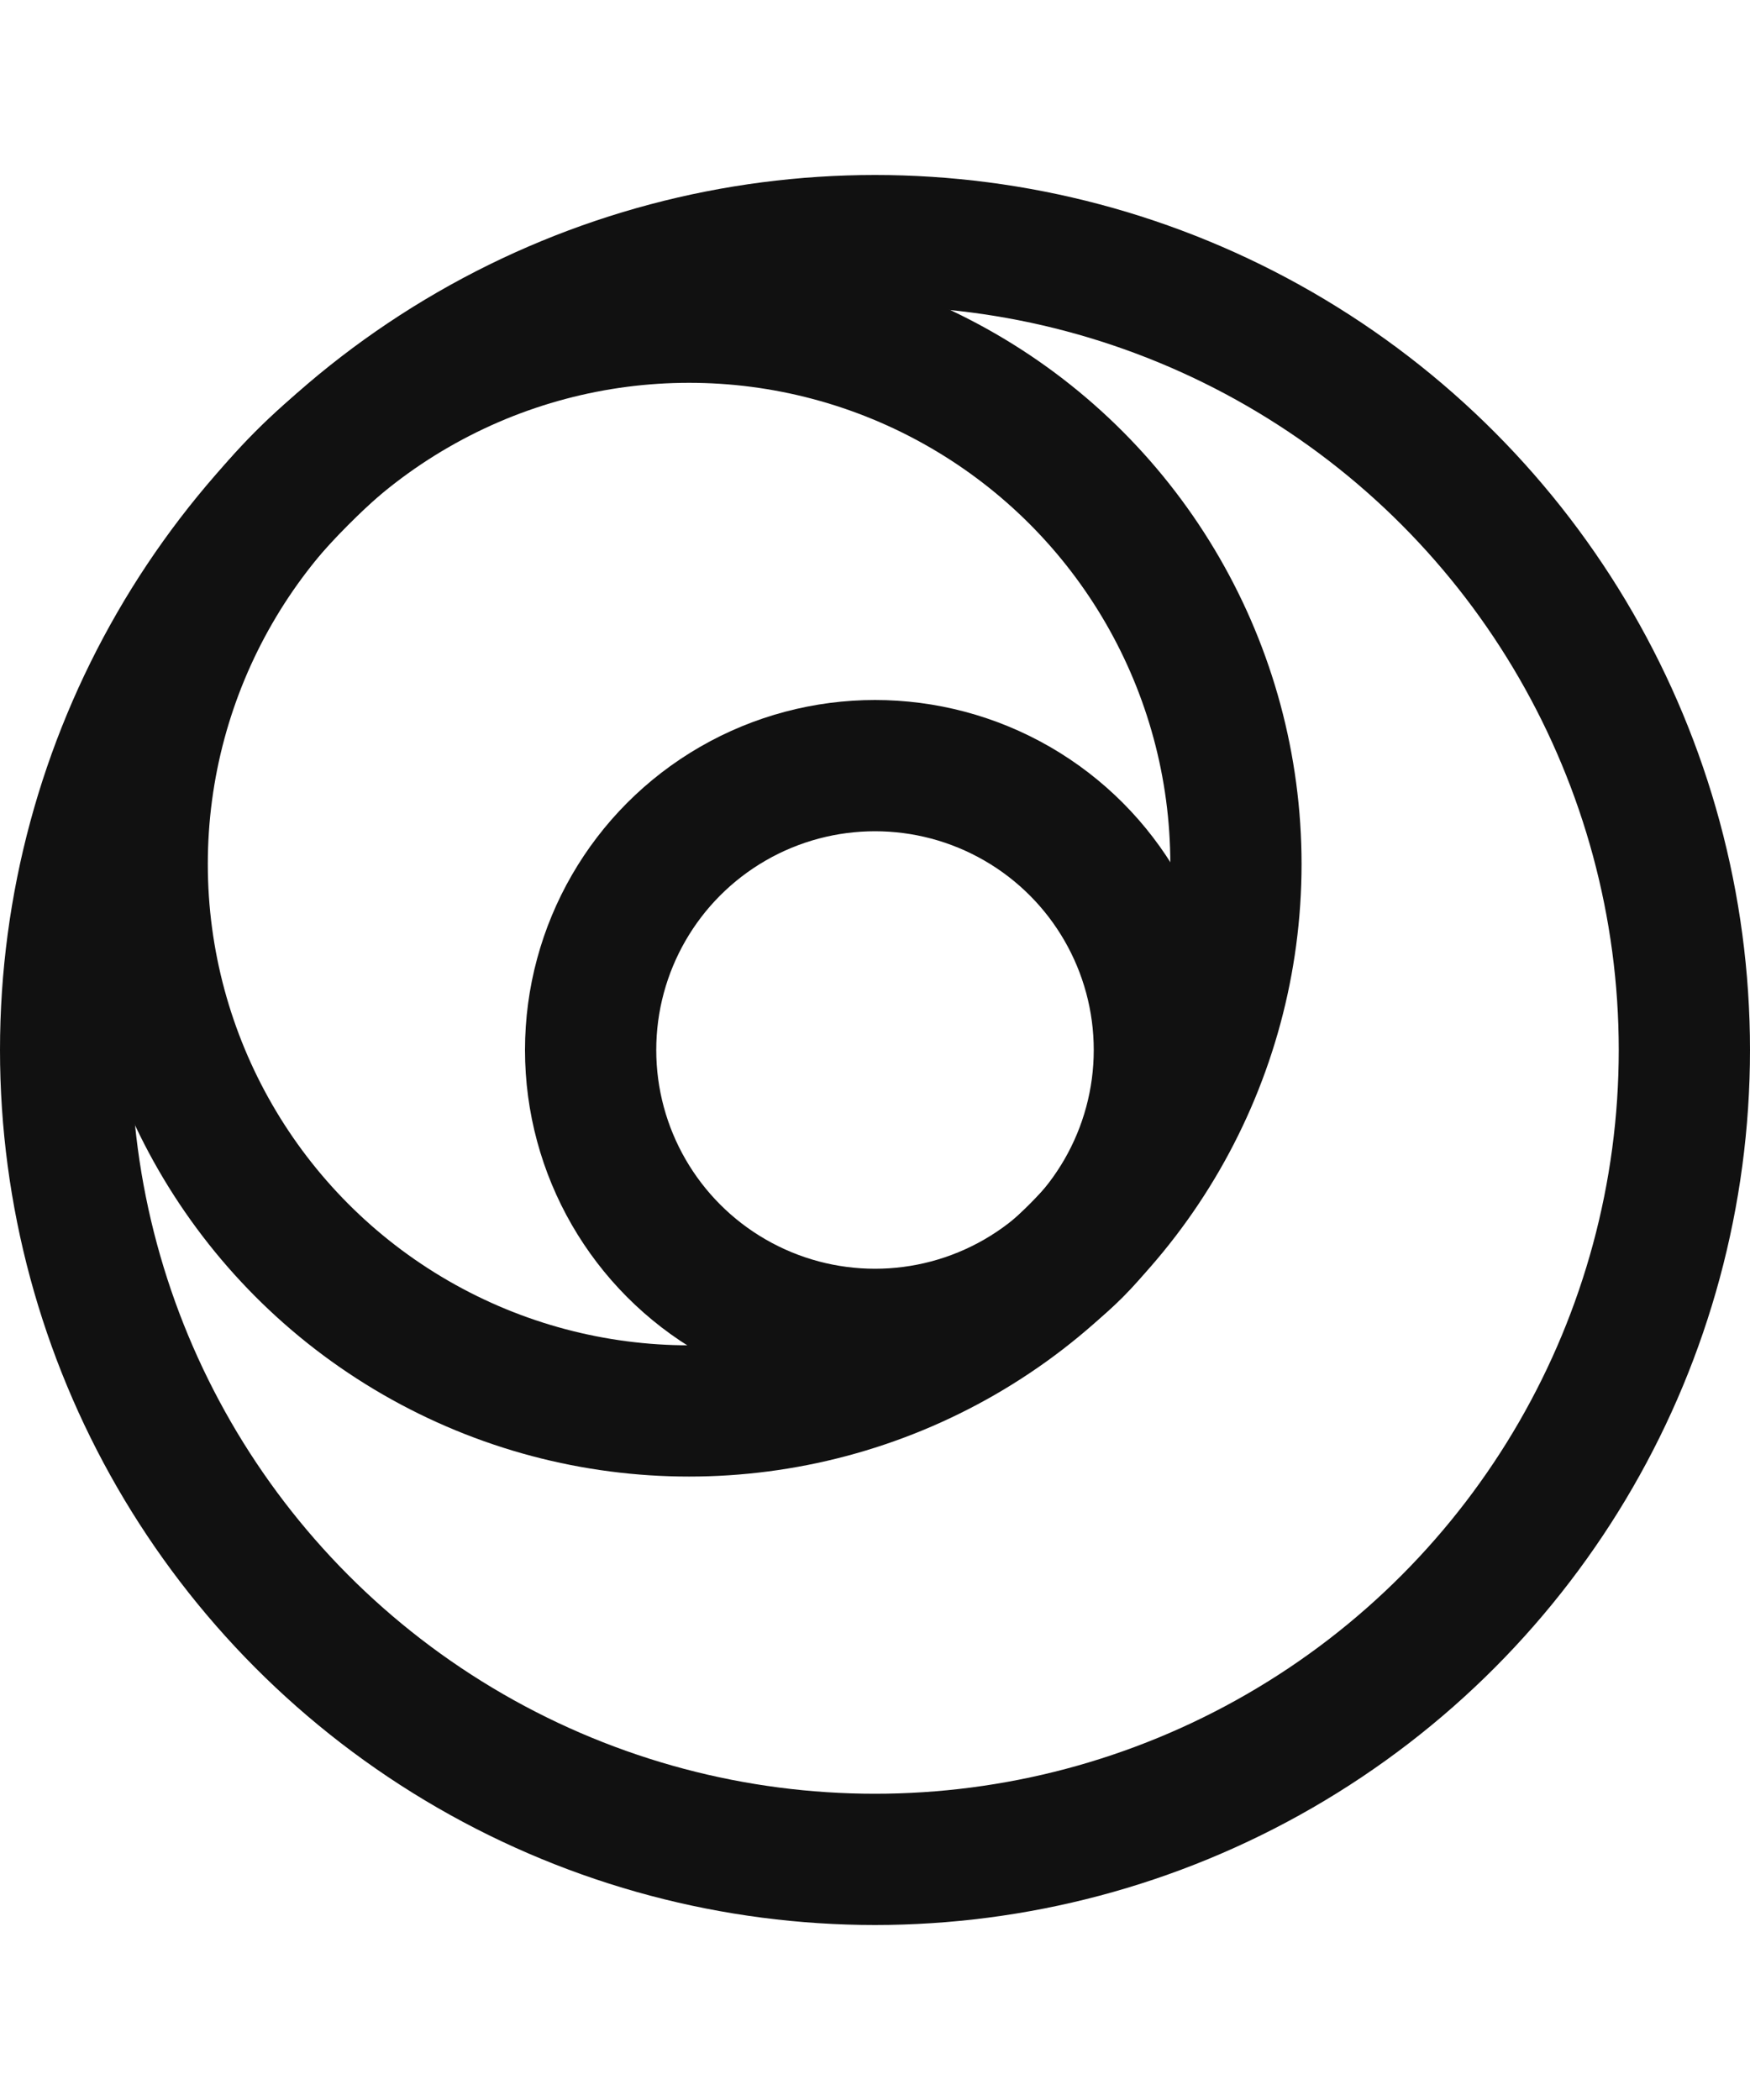 <svg fill="none" height="48" viewBox="0 0 40 48" width="40" xmlns="http://www.w3.org/2000/svg"><g stroke="#111" stroke-width="3"><circle cx="20" cy="24" r="18.5"/><circle cx="15.75" cy="19.75" r="12.5"/><circle cx="20" cy="24" r="6.5"/></g></svg>